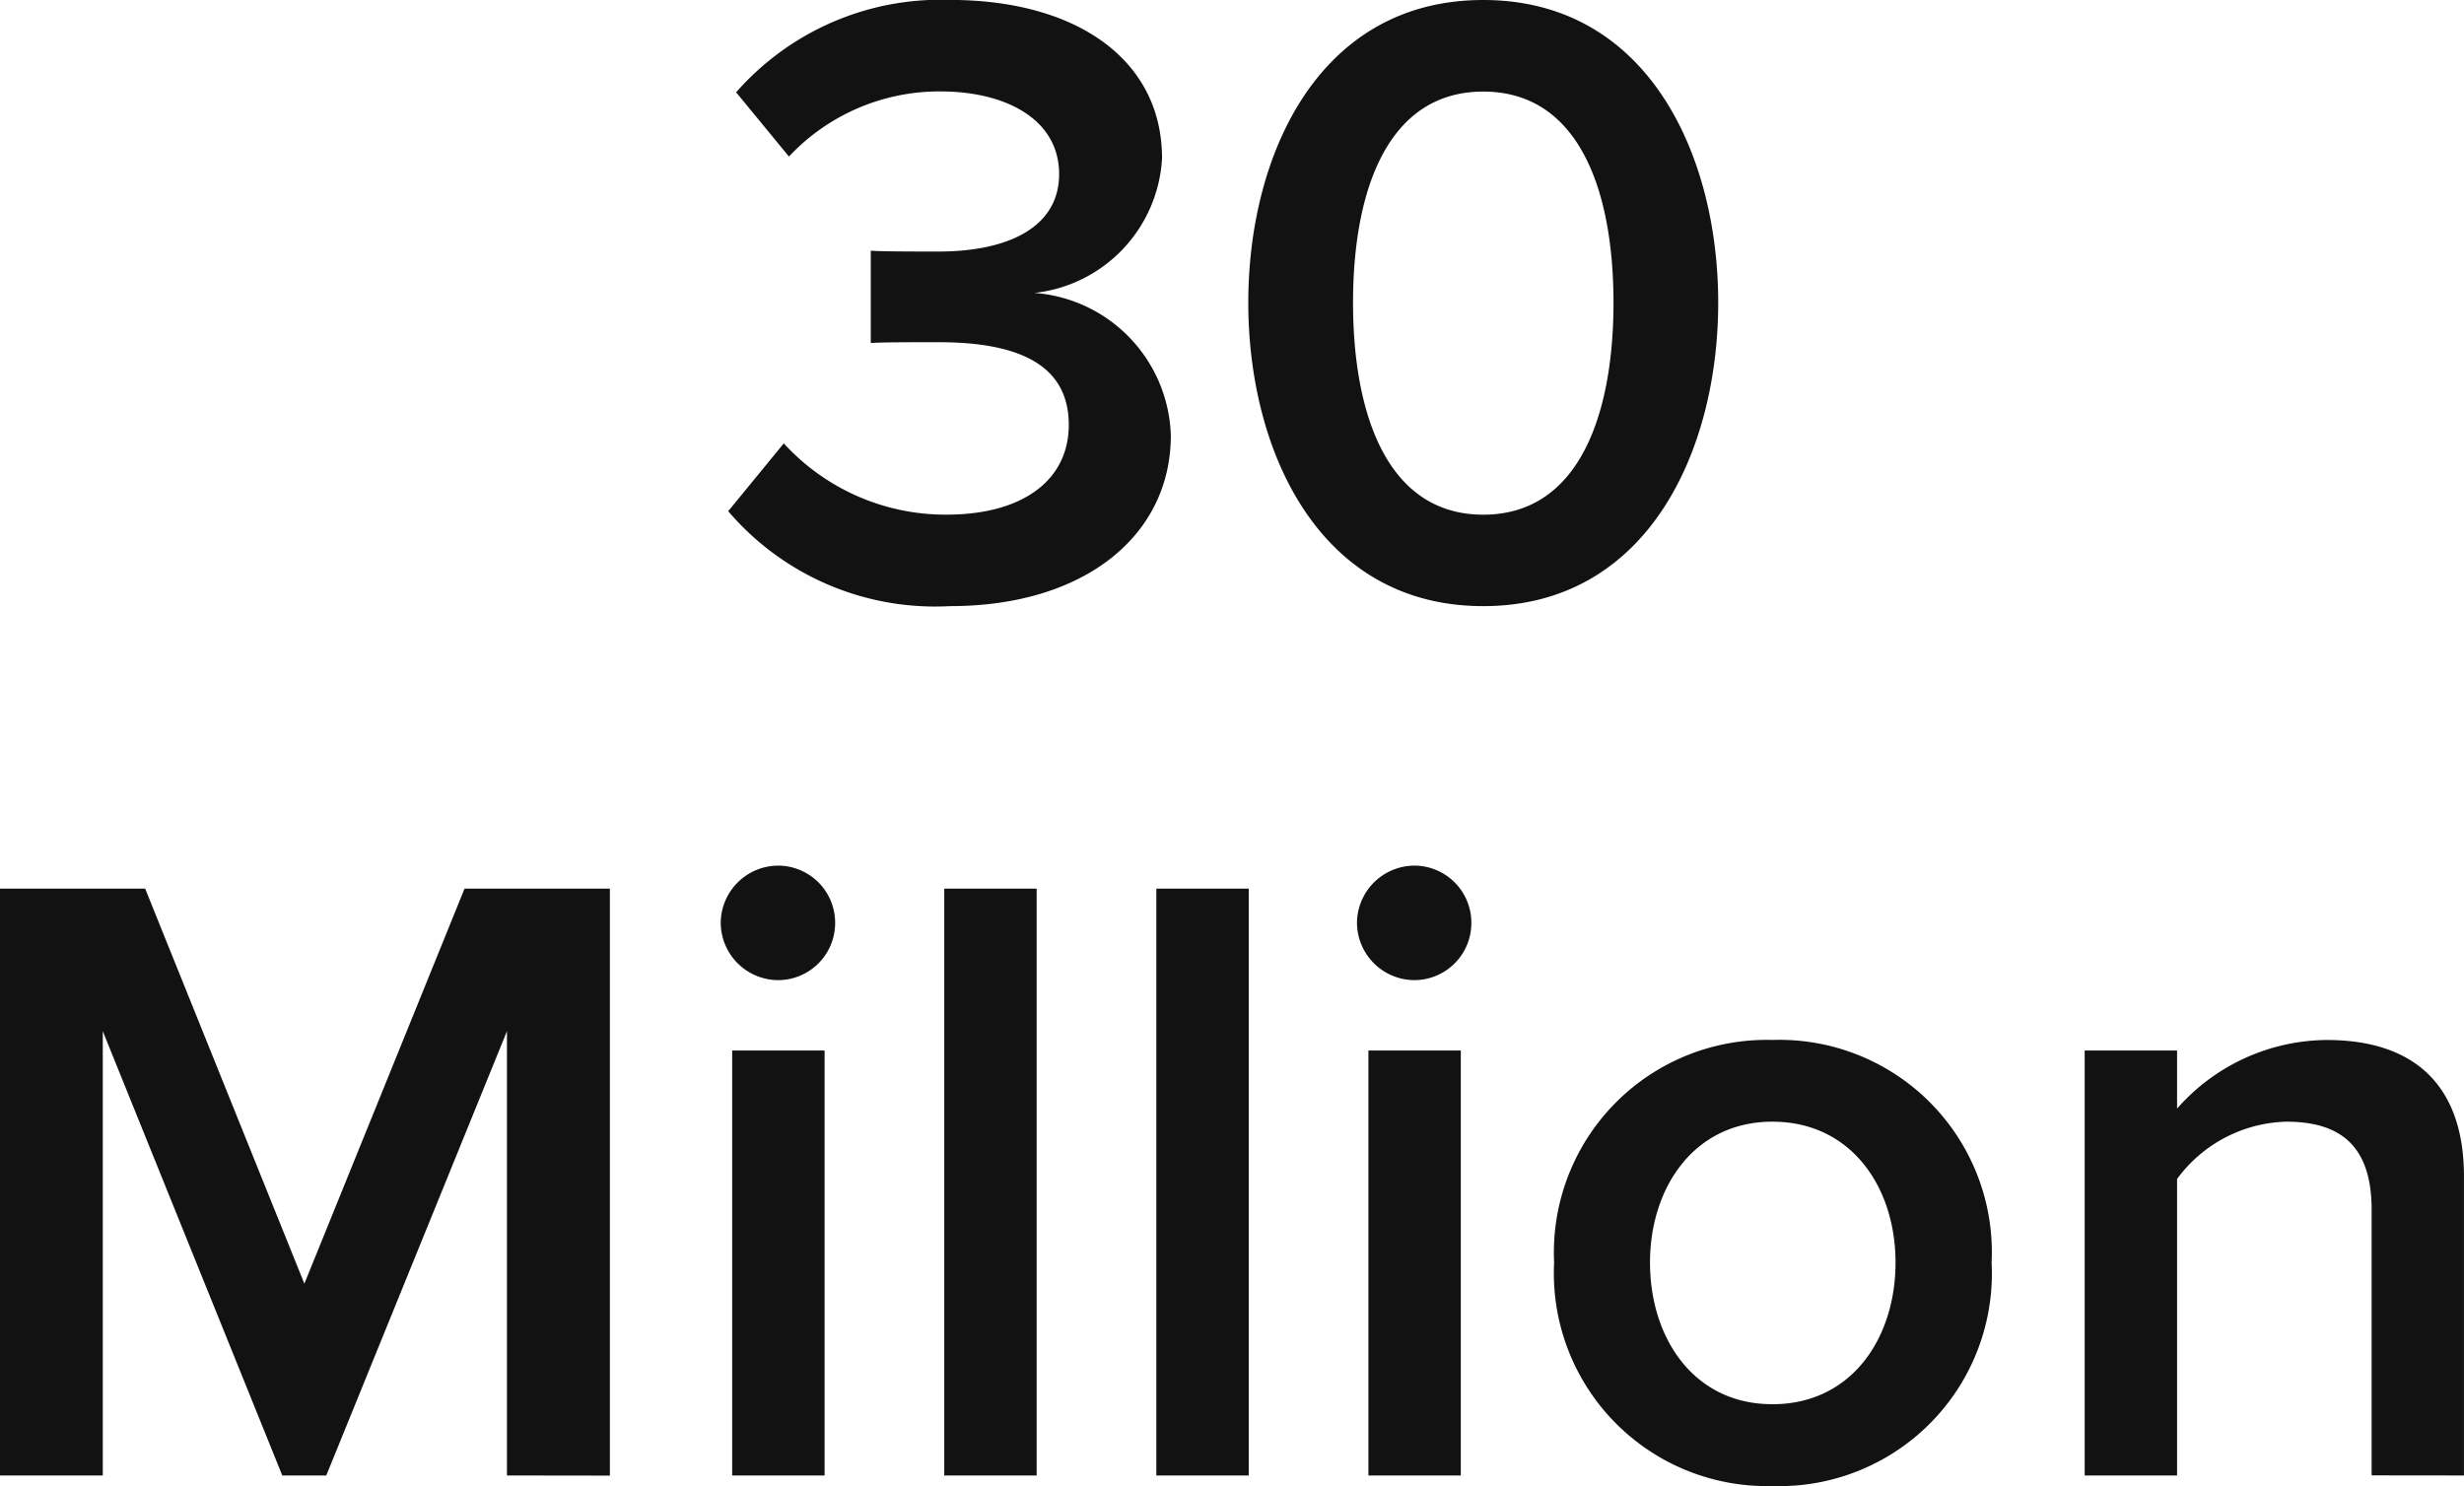 <svg xmlns="http://www.w3.org/2000/svg" width="71.199" height="42.949" viewBox="0 0 71.199 42.949">
  <path id="Users" d="M-26.507-8.244A7.86,7.86,0,0,0-20.1-5.5c3.916,0,6.383-2.06,6.383-4.933a4.261,4.261,0,0,0-3.941-4.119,4.144,4.144,0,0,0,3.687-3.891c0-2.848-2.467-4.577-6.128-4.577a7.853,7.853,0,0,0-6.179,2.67l1.526,1.856a5.963,5.963,0,0,1,4.374-1.882c1.907,0,3.433.814,3.433,2.39,0,1.551-1.5,2.238-3.484,2.238-.661,0-1.653,0-1.958-.025v2.67c.254-.025,1.246-.025,1.958-.025,2.416,0,3.763.712,3.763,2.39,0,1.577-1.3,2.594-3.535,2.594a6.331,6.331,0,0,1-4.7-2.06Zm15.028-6.027C-11.479-10-9.445-5.5-4.69-5.5S2.1-10,2.1-14.271.066-23.018-4.69-23.018-11.479-18.543-11.479-14.271Zm10.553,0c0,3.229-.992,6.128-3.763,6.128s-3.763-2.9-3.763-6.128.992-6.1,3.763-6.1S-.926-17.5-.926-14.271Zm-29,33.9V2.665h-4.2l-4.628,11.417-4.6-11.417h-4.2V19.625h2.975V6.784l5.187,12.841h1.271L-32.9,6.784V19.625ZM-25.07,5.309a1.65,1.65,0,0,0,1.653-1.653A1.65,1.65,0,0,0-25.07,2a1.666,1.666,0,0,0-1.653,1.653A1.666,1.666,0,0,0-25.07,5.309Zm1.348,14.316V7.343h-2.67V19.625Zm6.128,0V2.665h-2.67V19.625Zm6.128,0V2.665h-2.67V19.625ZM-6.686,5.309A1.65,1.65,0,0,0-5.033,3.656,1.65,1.65,0,0,0-6.686,2,1.666,1.666,0,0,0-8.338,3.656,1.666,1.666,0,0,0-6.686,5.309Zm1.348,14.316V7.343h-2.67V19.625Zm9,.305A6.146,6.146,0,0,0,10,13.472,6.14,6.14,0,0,0,3.664,7.038a6.148,6.148,0,0,0-6.306,6.433A6.155,6.155,0,0,0,3.664,19.93Zm0-2.365C1.4,17.566.129,15.659.129,13.472.129,11.31,1.4,9.4,3.664,9.4c2.289,0,3.56,1.907,3.56,4.069C7.224,15.659,5.952,17.566,3.664,17.566Zm19.987,2.06V10.98c0-2.517-1.322-3.941-3.967-3.941a5.811,5.811,0,0,0-4.323,1.983V7.343h-2.67V19.625h2.67V11.056A4.043,4.043,0,0,1,18.514,9.4c1.5,0,2.467.636,2.467,2.543v7.679Z" transform="translate(47.549 23.018)" fill="#121212"/>
</svg>
